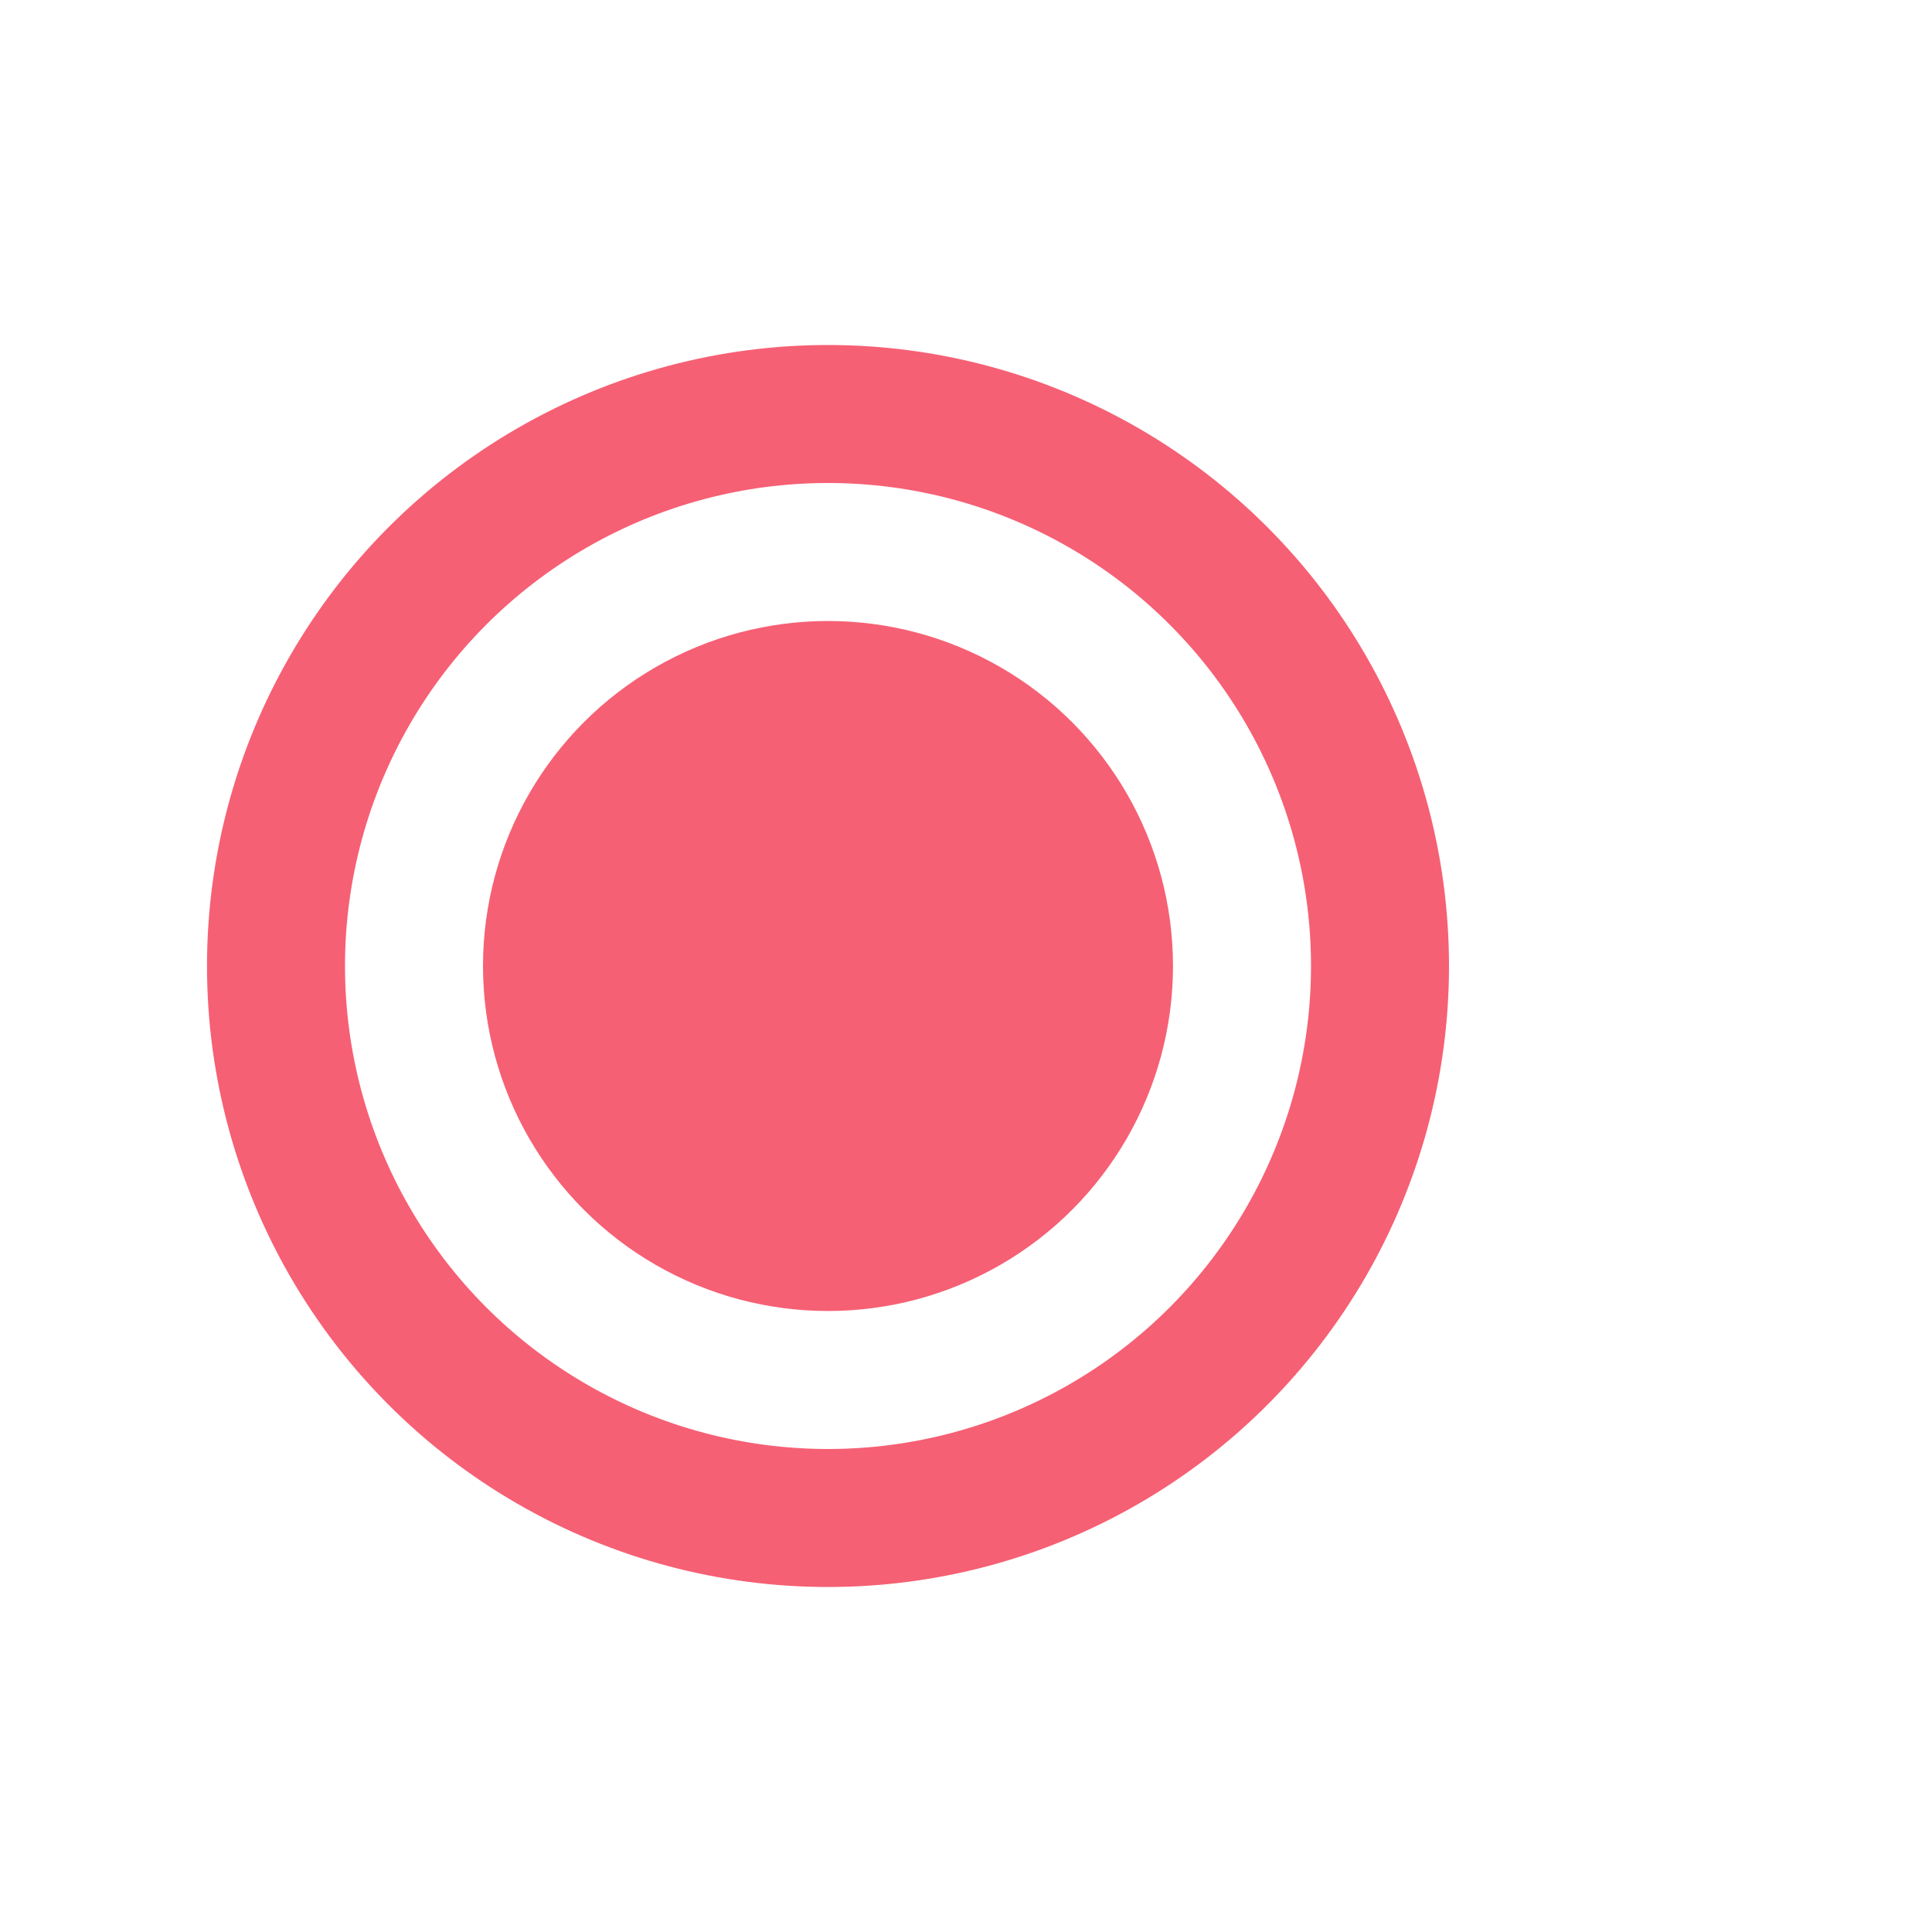 <!-- 所属路径: /Users/liyu/work/actionsky/dms-ui/dms-ui/packages/base/src/icon/sideMenu.tsx -->
<svg width="14" height="14" viewBox="0 0 14 12" fill="none" xmlns="http://www.w3.org/2000/svg">
  <circle cx="6" cy="6" r="2.5" fill="#F66074" />
  <circle cx="6" cy="6" r="4" stroke="#F66074" strokeOpacity="0.2" strokeWidth="3" />
</svg>